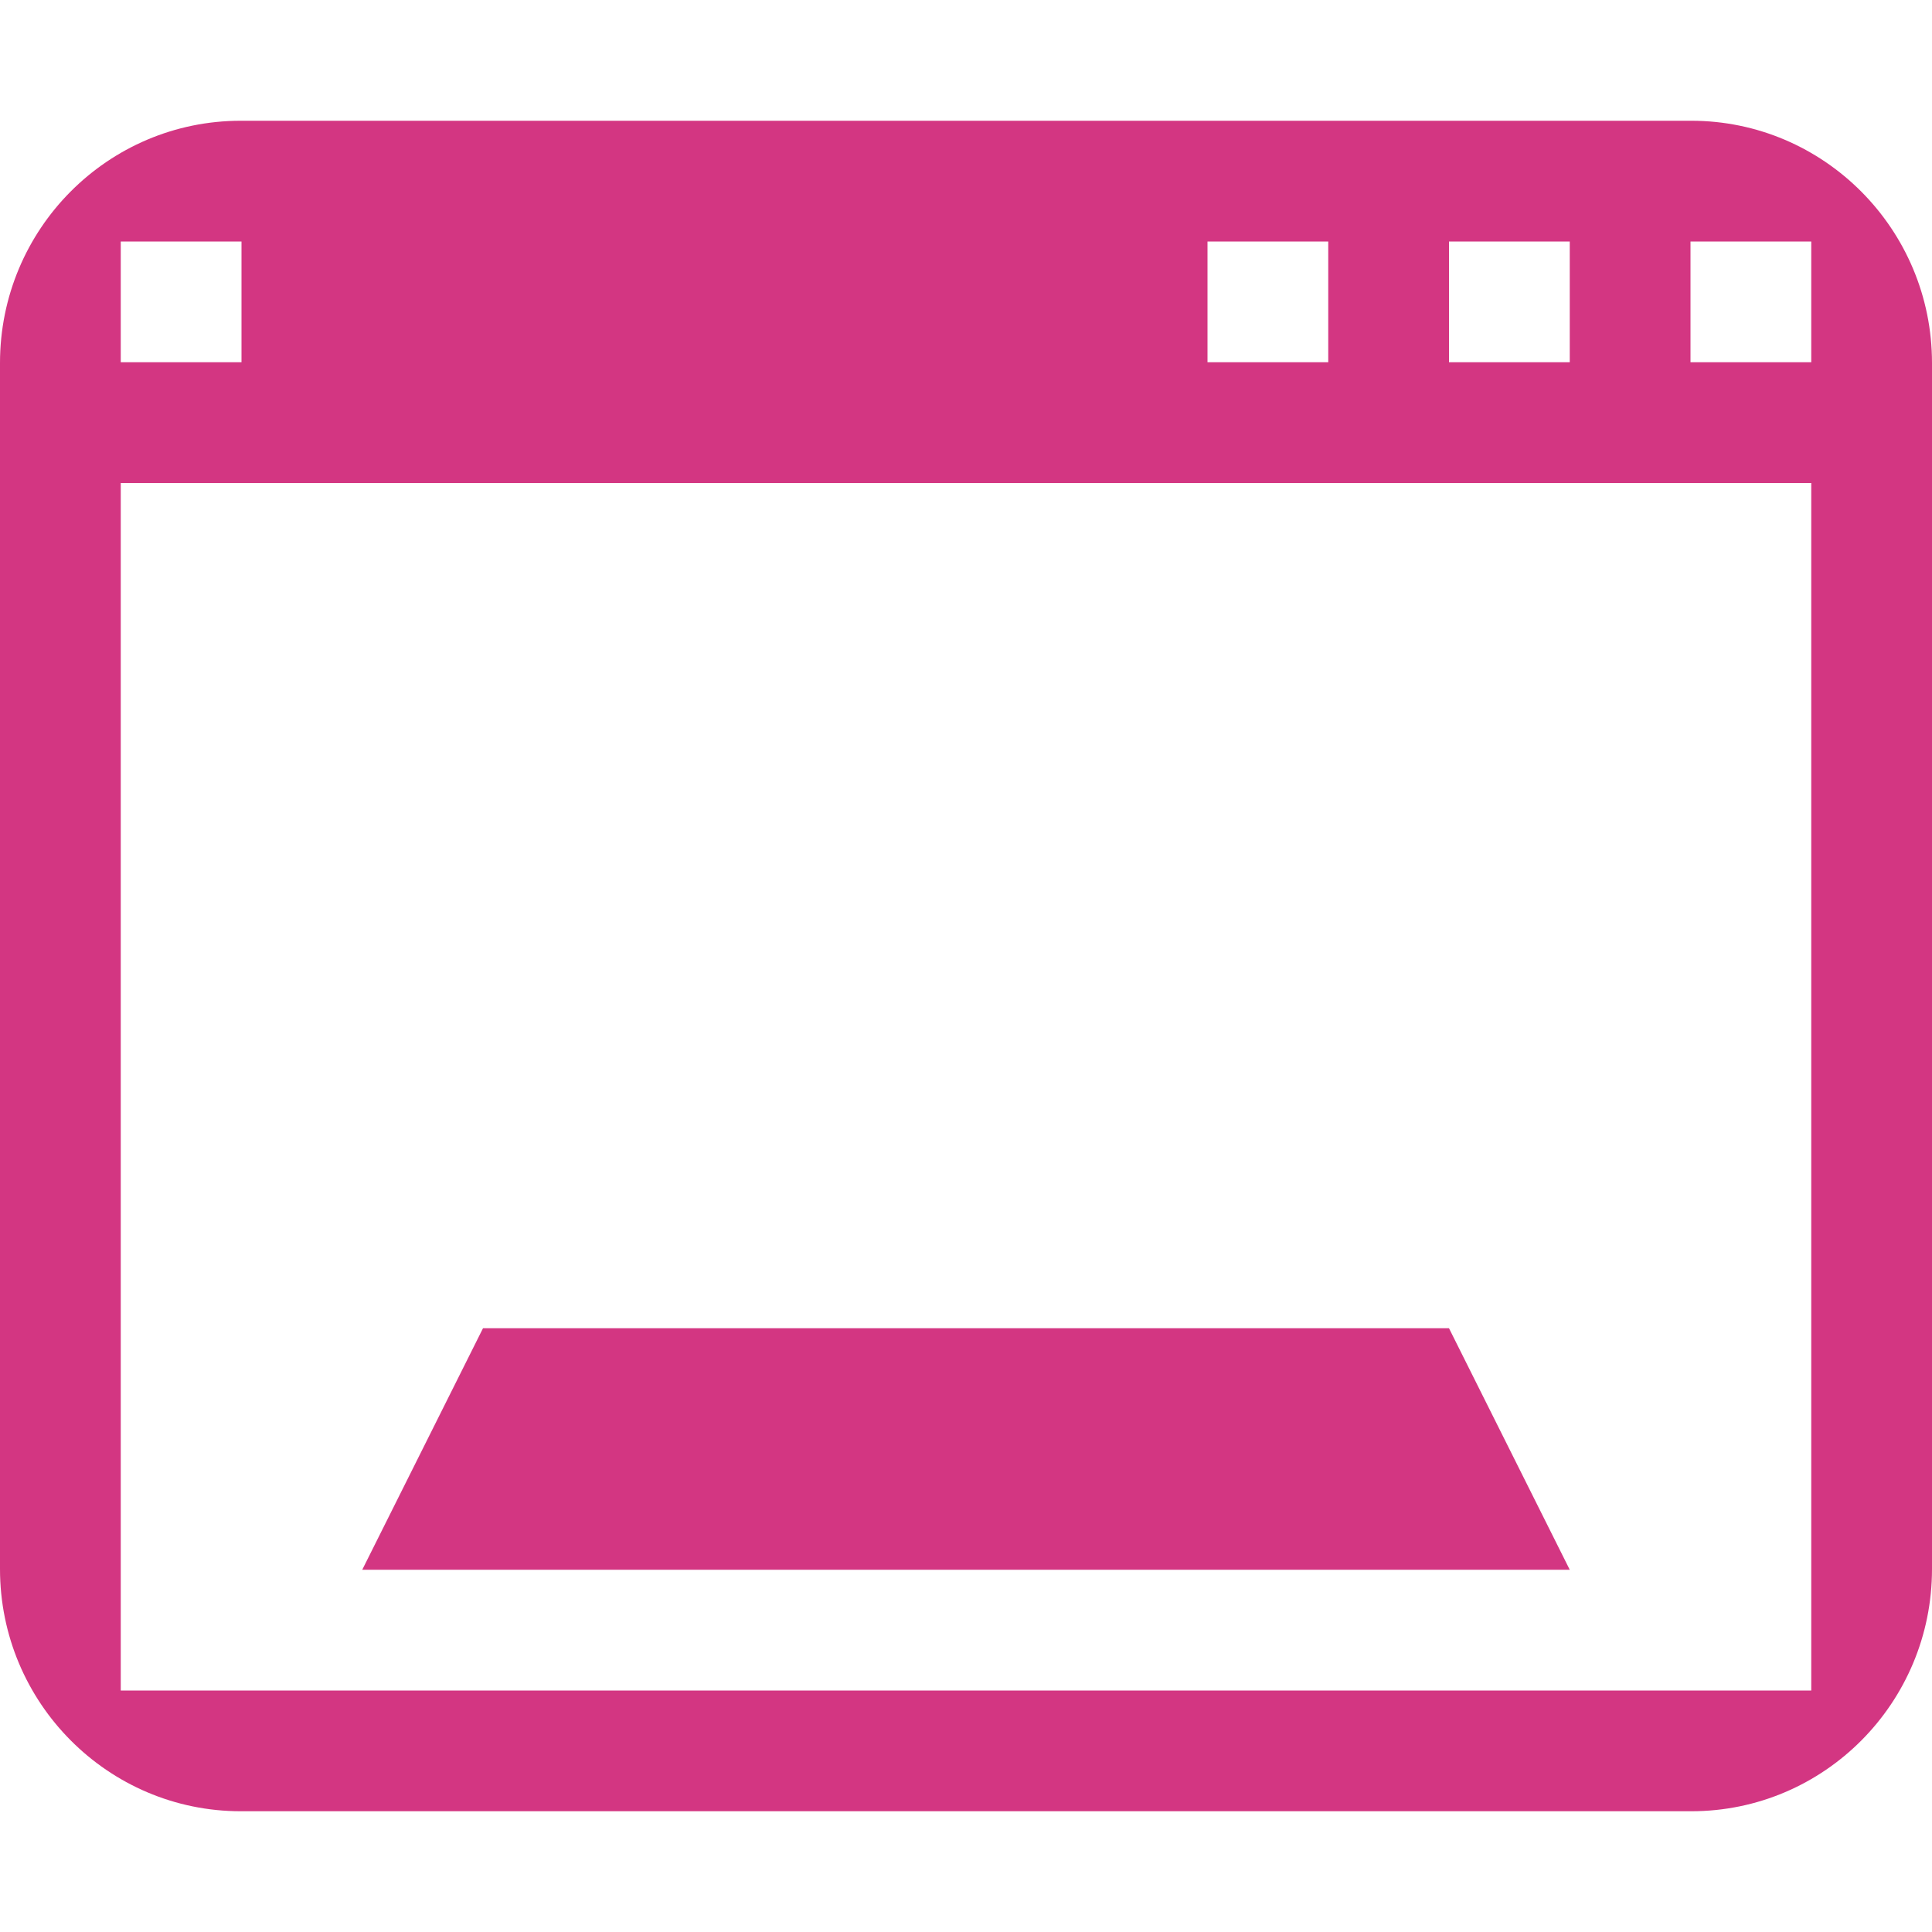 <svg xmlns="http://www.w3.org/2000/svg" xmlns:xlink="http://www.w3.org/1999/xlink" xmlns:sketch="http://www.bohemiancoding.com/sketch/ns" width="64px" height="64px" viewBox="0 0 16 16" version="1.1">
    <title>160 Desktop</title>
    <description>Created with Sketch (http://www.bohemiancoding.com/sketch)</description>
    <defs/>
    <g id="Icons with numbers" stroke="none" stroke-width="1" fill="none" fill-rule="evenodd">
        <g id="Group" transform="translate(-720, -384)" fill="#d33682">
            <path d="M721,388 L721,398 L735,398 L735,388 Z M721.994,385 L734.006,385 C735.105,385 736,385.898 736,387.006 L736,396.994 C736,398.103 735.107,399 734.006,399 L721.994,399 C720.895,399 720,398.102 720,396.994 L720,387.006 C720,385.897 720.893,385 721.994,385 Z M724,395 L732,395 L733,397 L723,397 Z M721,386 L721,387 L722,387 L722,386 Z M734,386 L734,387 L735,387 L735,386 L734,386 Z M732,386 L732,387 L733,387 L733,386 L732,386 Z M730,386 L730,387 L731,387 L731,386 L730,386 Z M730,386" id="Rectangle 298"/>
        </g>
    </g>
</svg>